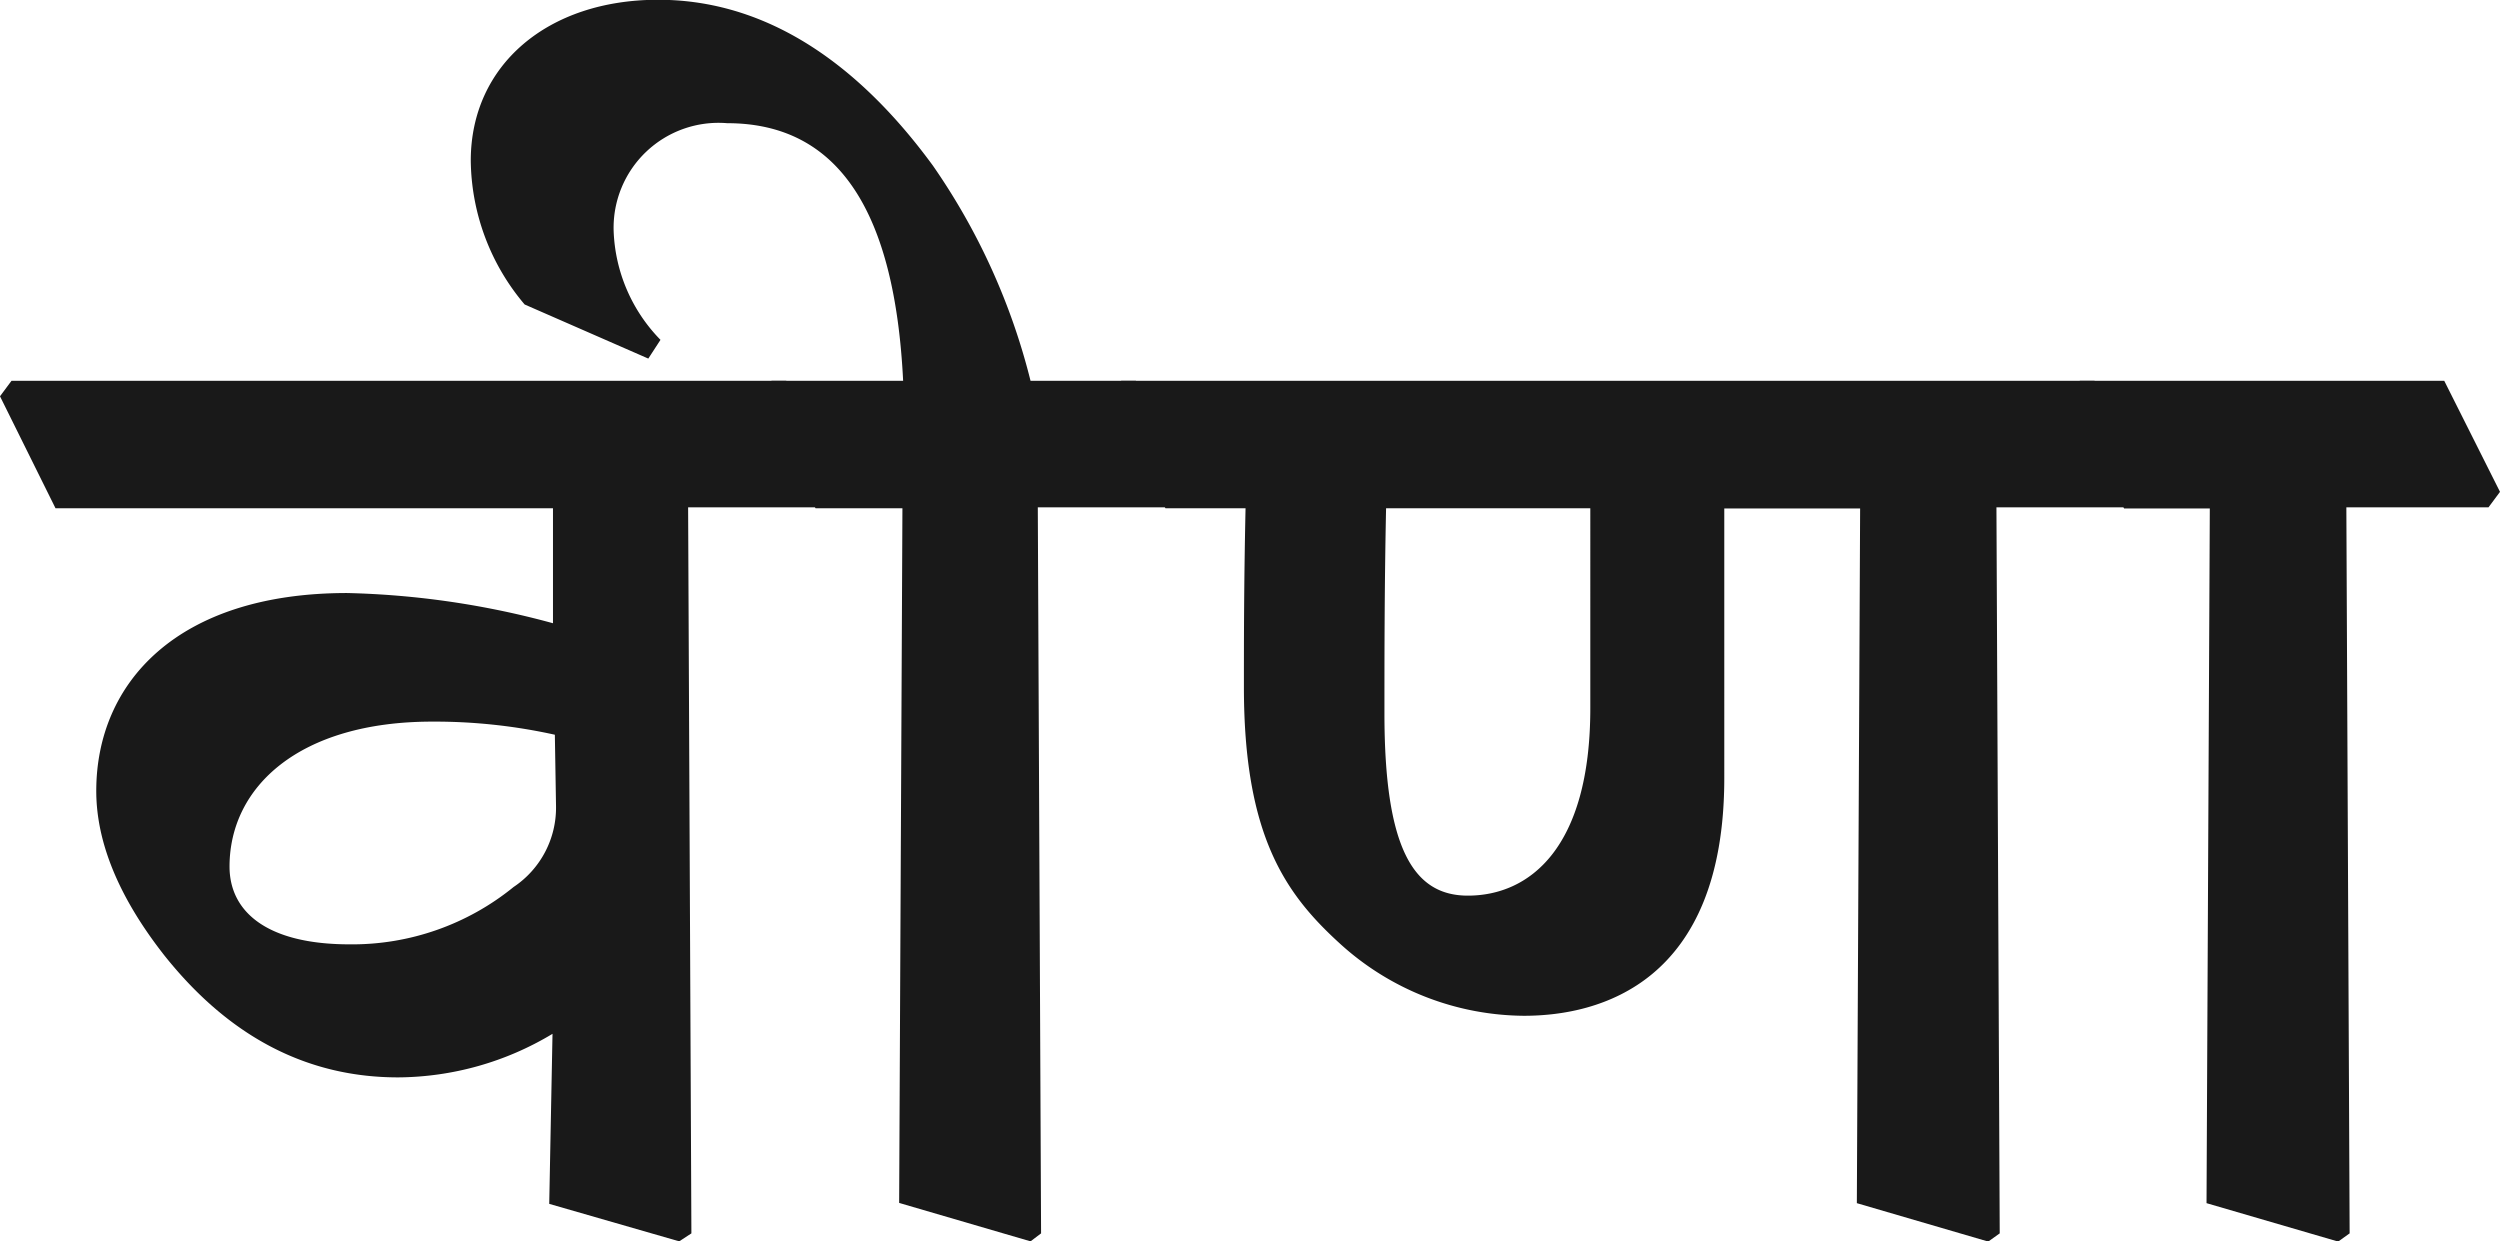 <svg id="Layer_1" data-name="Layer 1" xmlns="http://www.w3.org/2000/svg" width="106.74" height="53" viewBox="0 0 106.74 53">
  <defs>
    <style>
      .cls-1 {
        fill: #191919;
      }
    </style>
  </defs>
  <g>
    <path class="cls-1" d="M0,16.92l.49-.66H33.57L35.94,21l-.49.66H29.38l.14,31L29,53l-5.55-1.6.14-7.26A12.91,12.91,0,0,1,17,46c-3.74,0-7.12-1.6-10-5.23-2.16-2.76-2.89-5.09-2.89-7,0-4.61,3.45-8.45,10.71-8.45a36.35,36.35,0,0,1,8.79,1.29V21.7H2.37ZM23.69,31.37a23.76,23.76,0,0,0-5.23-.56C12.77,30.81,9.8,33.6,9.8,37c0,1.89,1.54,3.32,5.13,3.32a10.92,10.92,0,0,0,7-2.45,4.07,4.07,0,0,0,1.81-3.45Z"/>
    <path class="cls-1" d="M32.45,16.92l.49-.66h5.62c-.35-7.12-2.69-11-7.51-11a4.48,4.48,0,0,0-4.85,4.6,7,7,0,0,0,2,4.65l-.52.8L22.4,13a9.65,9.65,0,0,1-2.3-6.14c0-4.08,3.28-6.87,8-6.87,4.12,0,8.13,2.16,11.73,7.08A27.93,27.93,0,0,1,44,16.26h4.5L50.87,21l-.49.66H44.31l.14,31L44,53l-5.61-1.64.14-29.66H34.82Z"/>
    <path class="cls-1" d="M47.38,16.92l.49-.66H89.43L91.8,21l-.49.66H85.24l.14,31-.49.35-5.61-1.64.14-29.66h-5.8V33.22c0,8.76-5.34,10.15-8.55,10.15a11.78,11.78,0,0,1-7.88-3.1c-2.3-2.1-4.08-4.58-4.08-10.93,0-2,0-4.39.07-7.64H49.76Zm11.8,4.78c-.07,3.35-.07,6.35-.07,8.76,0,5.79,1.25,7.78,3.56,7.78,2.61,0,5.23-2,5.23-8V21.7Z"/>
    <path class="cls-1" d="M88.31,16.92l.49-.66h15.56L106.74,21l-.49.66h-6.07l.14,31-.49.35-5.62-1.64.14-29.66H90.69Z"/>
  </g>
</svg>

